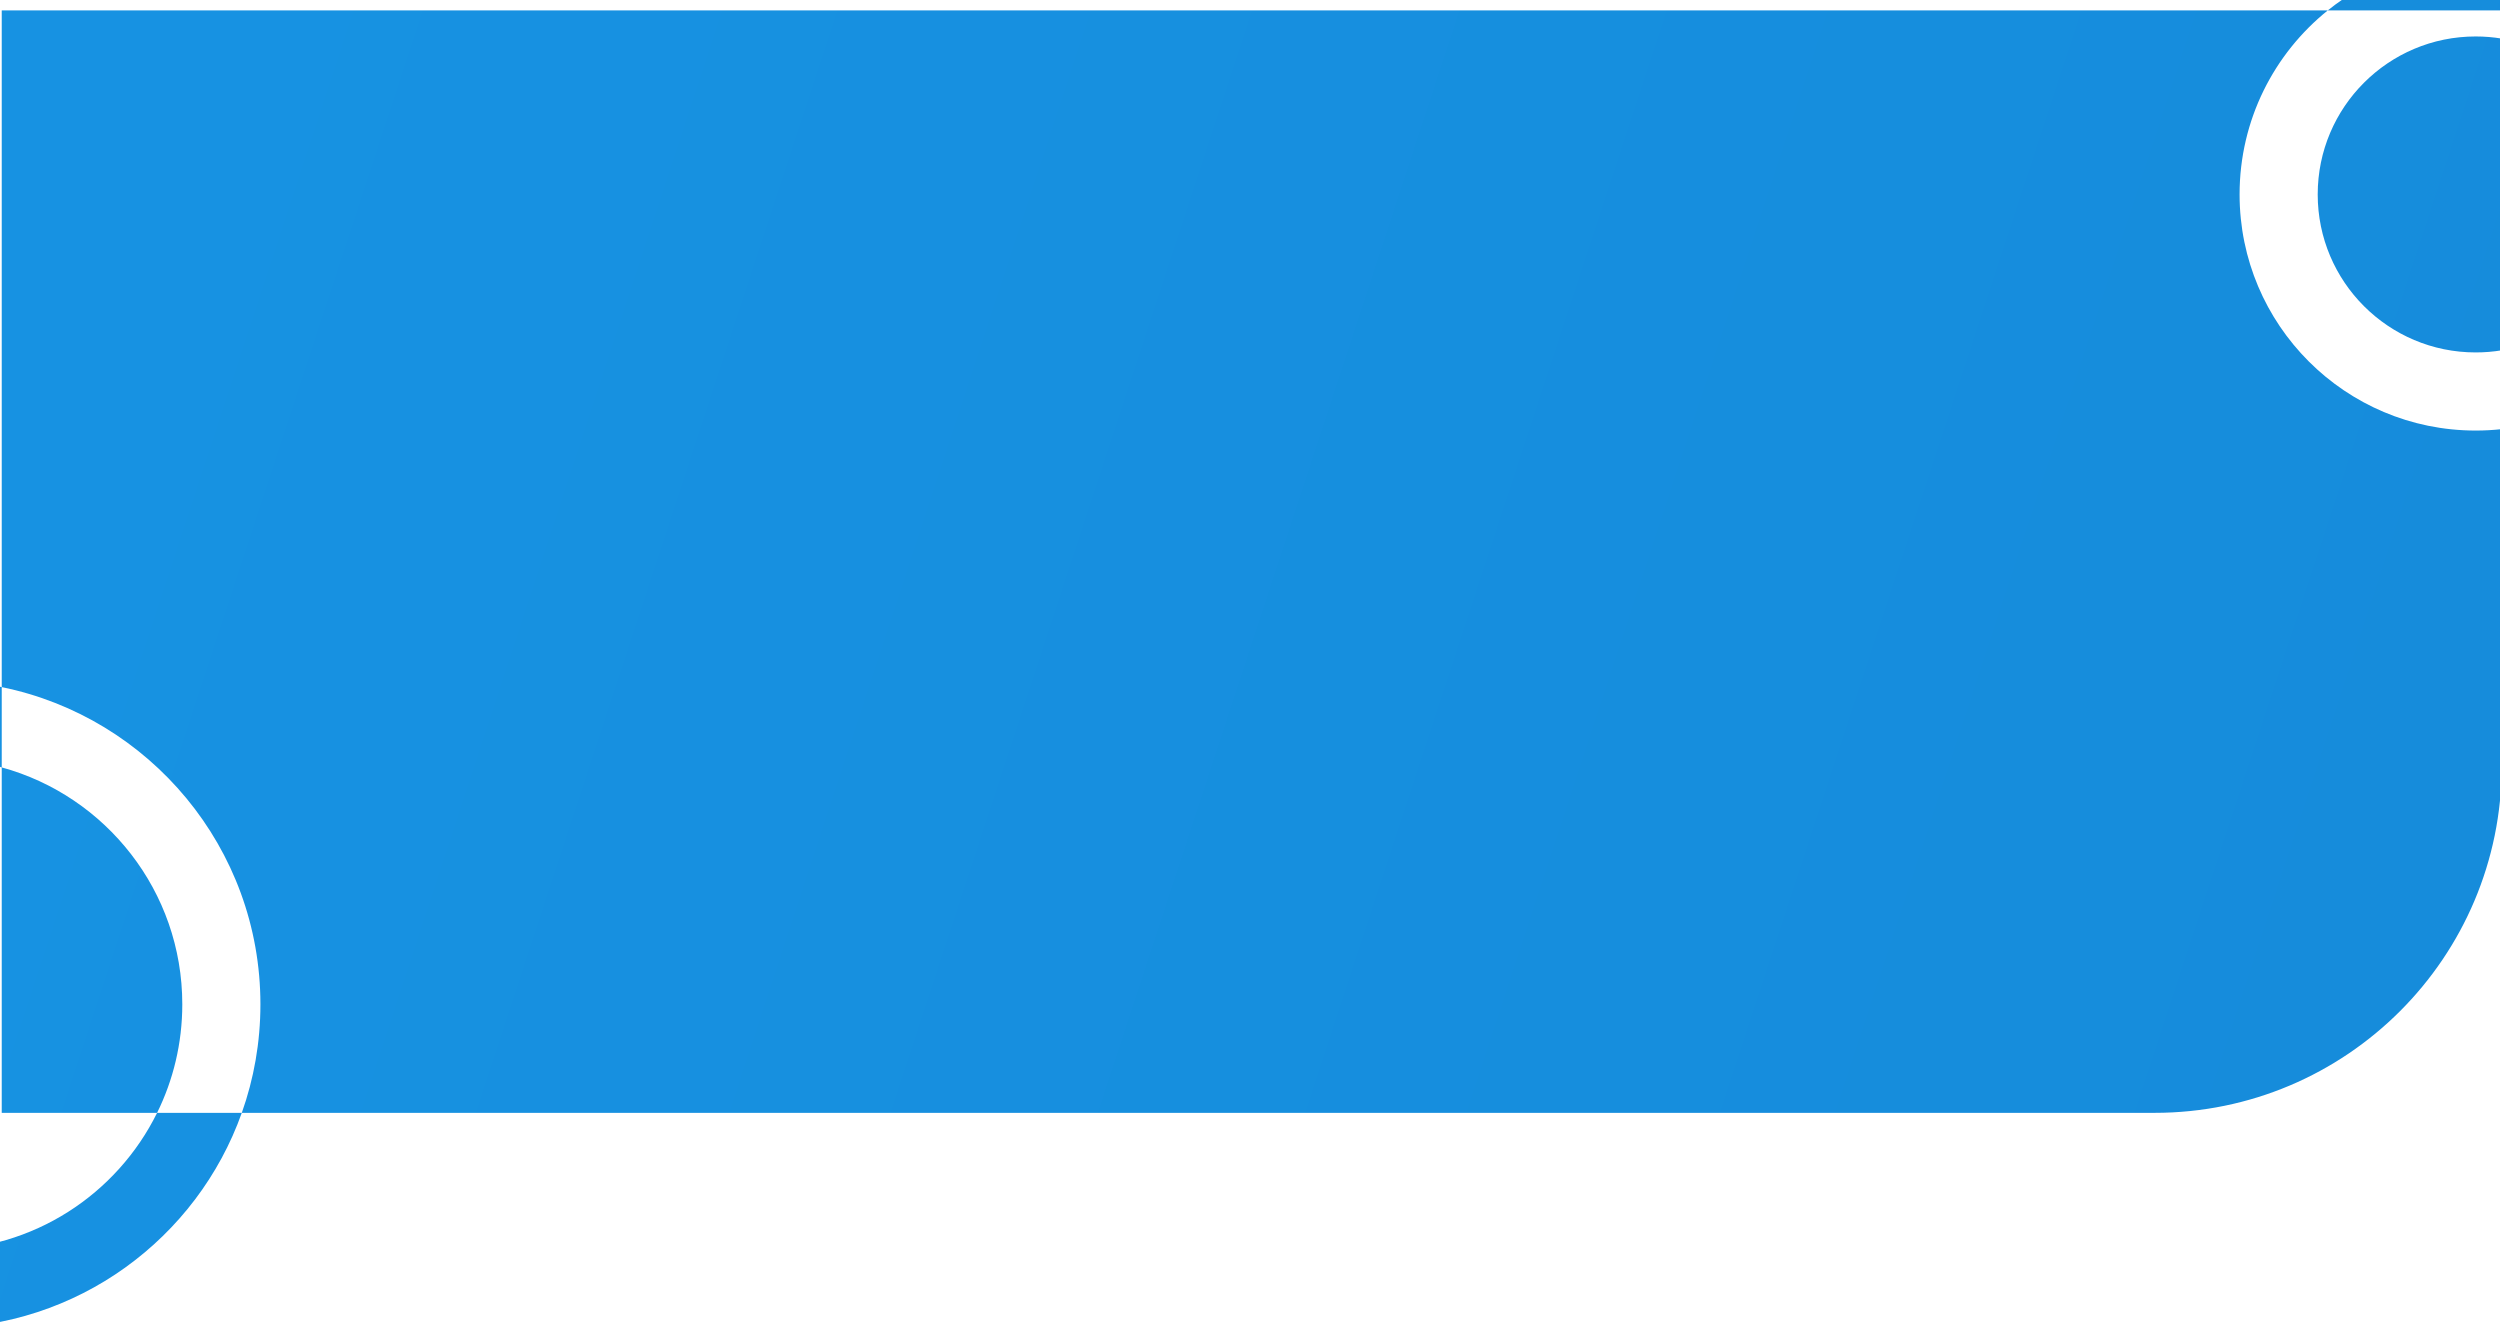<svg width="1440" height="769" viewBox="0 0 1440 769" fill="none" xmlns="http://www.w3.org/2000/svg">
<g filter="url(#filter0_d)">
<path fill-rule="evenodd" clip-rule="evenodd" d="M1441 196.77C1436.12 197.579 1431.11 198 1426 198C1375.74 198 1335 157.258 1335 107C1335 56.742 1375.74 16 1426 16C1431.11 16 1436.12 16.421 1441 17.23V196.77ZM1441 242.182C1509.05 234.716 1562 177.041 1562 107C1562 31.889 1501.11 -29 1426 -29C1393.74 -29 1364.1 -17.767 1340.79 1H1V390.771C-11.114 388.298 -23.655 387 -36.5 387C-139.501 387 -223 470.499 -223 573.5C-223 676.501 -139.501 760 -36.5 760C44.579 760 113.573 708.262 139.27 636H1241C1351.46 636 1441 546.457 1441 436V242.182ZM90.484 636H139.27C146.218 616.461 150 595.422 150 573.5C150 483.344 86.028 408.129 1 390.771V437.023C-10.943 433.748 -23.517 432 -36.5 432C-114.648 432 -178 495.352 -178 573.5C-178 651.648 -114.648 715 -36.5 715C19.212 715 67.405 682.802 90.484 636ZM90.484 636C99.778 617.152 105 595.936 105 573.5C105 508.334 60.949 453.457 1 437.023V636H90.484ZM1441 242.182V196.77C1484.12 189.618 1517 152.149 1517 107C1517 61.851 1484.12 24.382 1441 17.23V1H1340.79C1309.82 25.928 1290 64.15 1290 107C1290 182.111 1350.89 243 1426 243C1431.07 243 1436.07 242.723 1441 242.182Z" fill="url(#paint0_linear)"/>
</g>
<defs>
<filter id="filter0_d" x="-227" y="-29" width="1793" height="798" filterUnits="userSpaceOnUse" color-interpolation-filters="sRGB">
<feFlood flood-opacity="0" result="BackgroundImageFix"/>
<feColorMatrix in="SourceAlpha" type="matrix" values="0 0 0 0 0 0 0 0 0 0 0 0 0 0 0 0 0 0 127 0"/>
<feOffset dy="5"/>
<feGaussianBlur stdDeviation="2"/>
<feColorMatrix type="matrix" values="0 0 0 0 0.616 0 0 0 0 0.95 0 0 0 0 0.562 0 0 0 1 0"/>
<feBlend mode="normal" in2="BackgroundImageFix" result="effect1_dropShadow"/>
<feBlend mode="normal" in="SourceGraphic" in2="effect1_dropShadow" result="shape"/>
</filter>
<linearGradient id="paint0_linear" x1="-104.929" y1="-29" x2="1620.18" y2="536.921" gradientUnits="userSpaceOnUse">
<stop stop-color="#1793E3"/>
<stop offset="1" stop-color="#168BDA"/>
</linearGradient>
</defs>
</svg>
